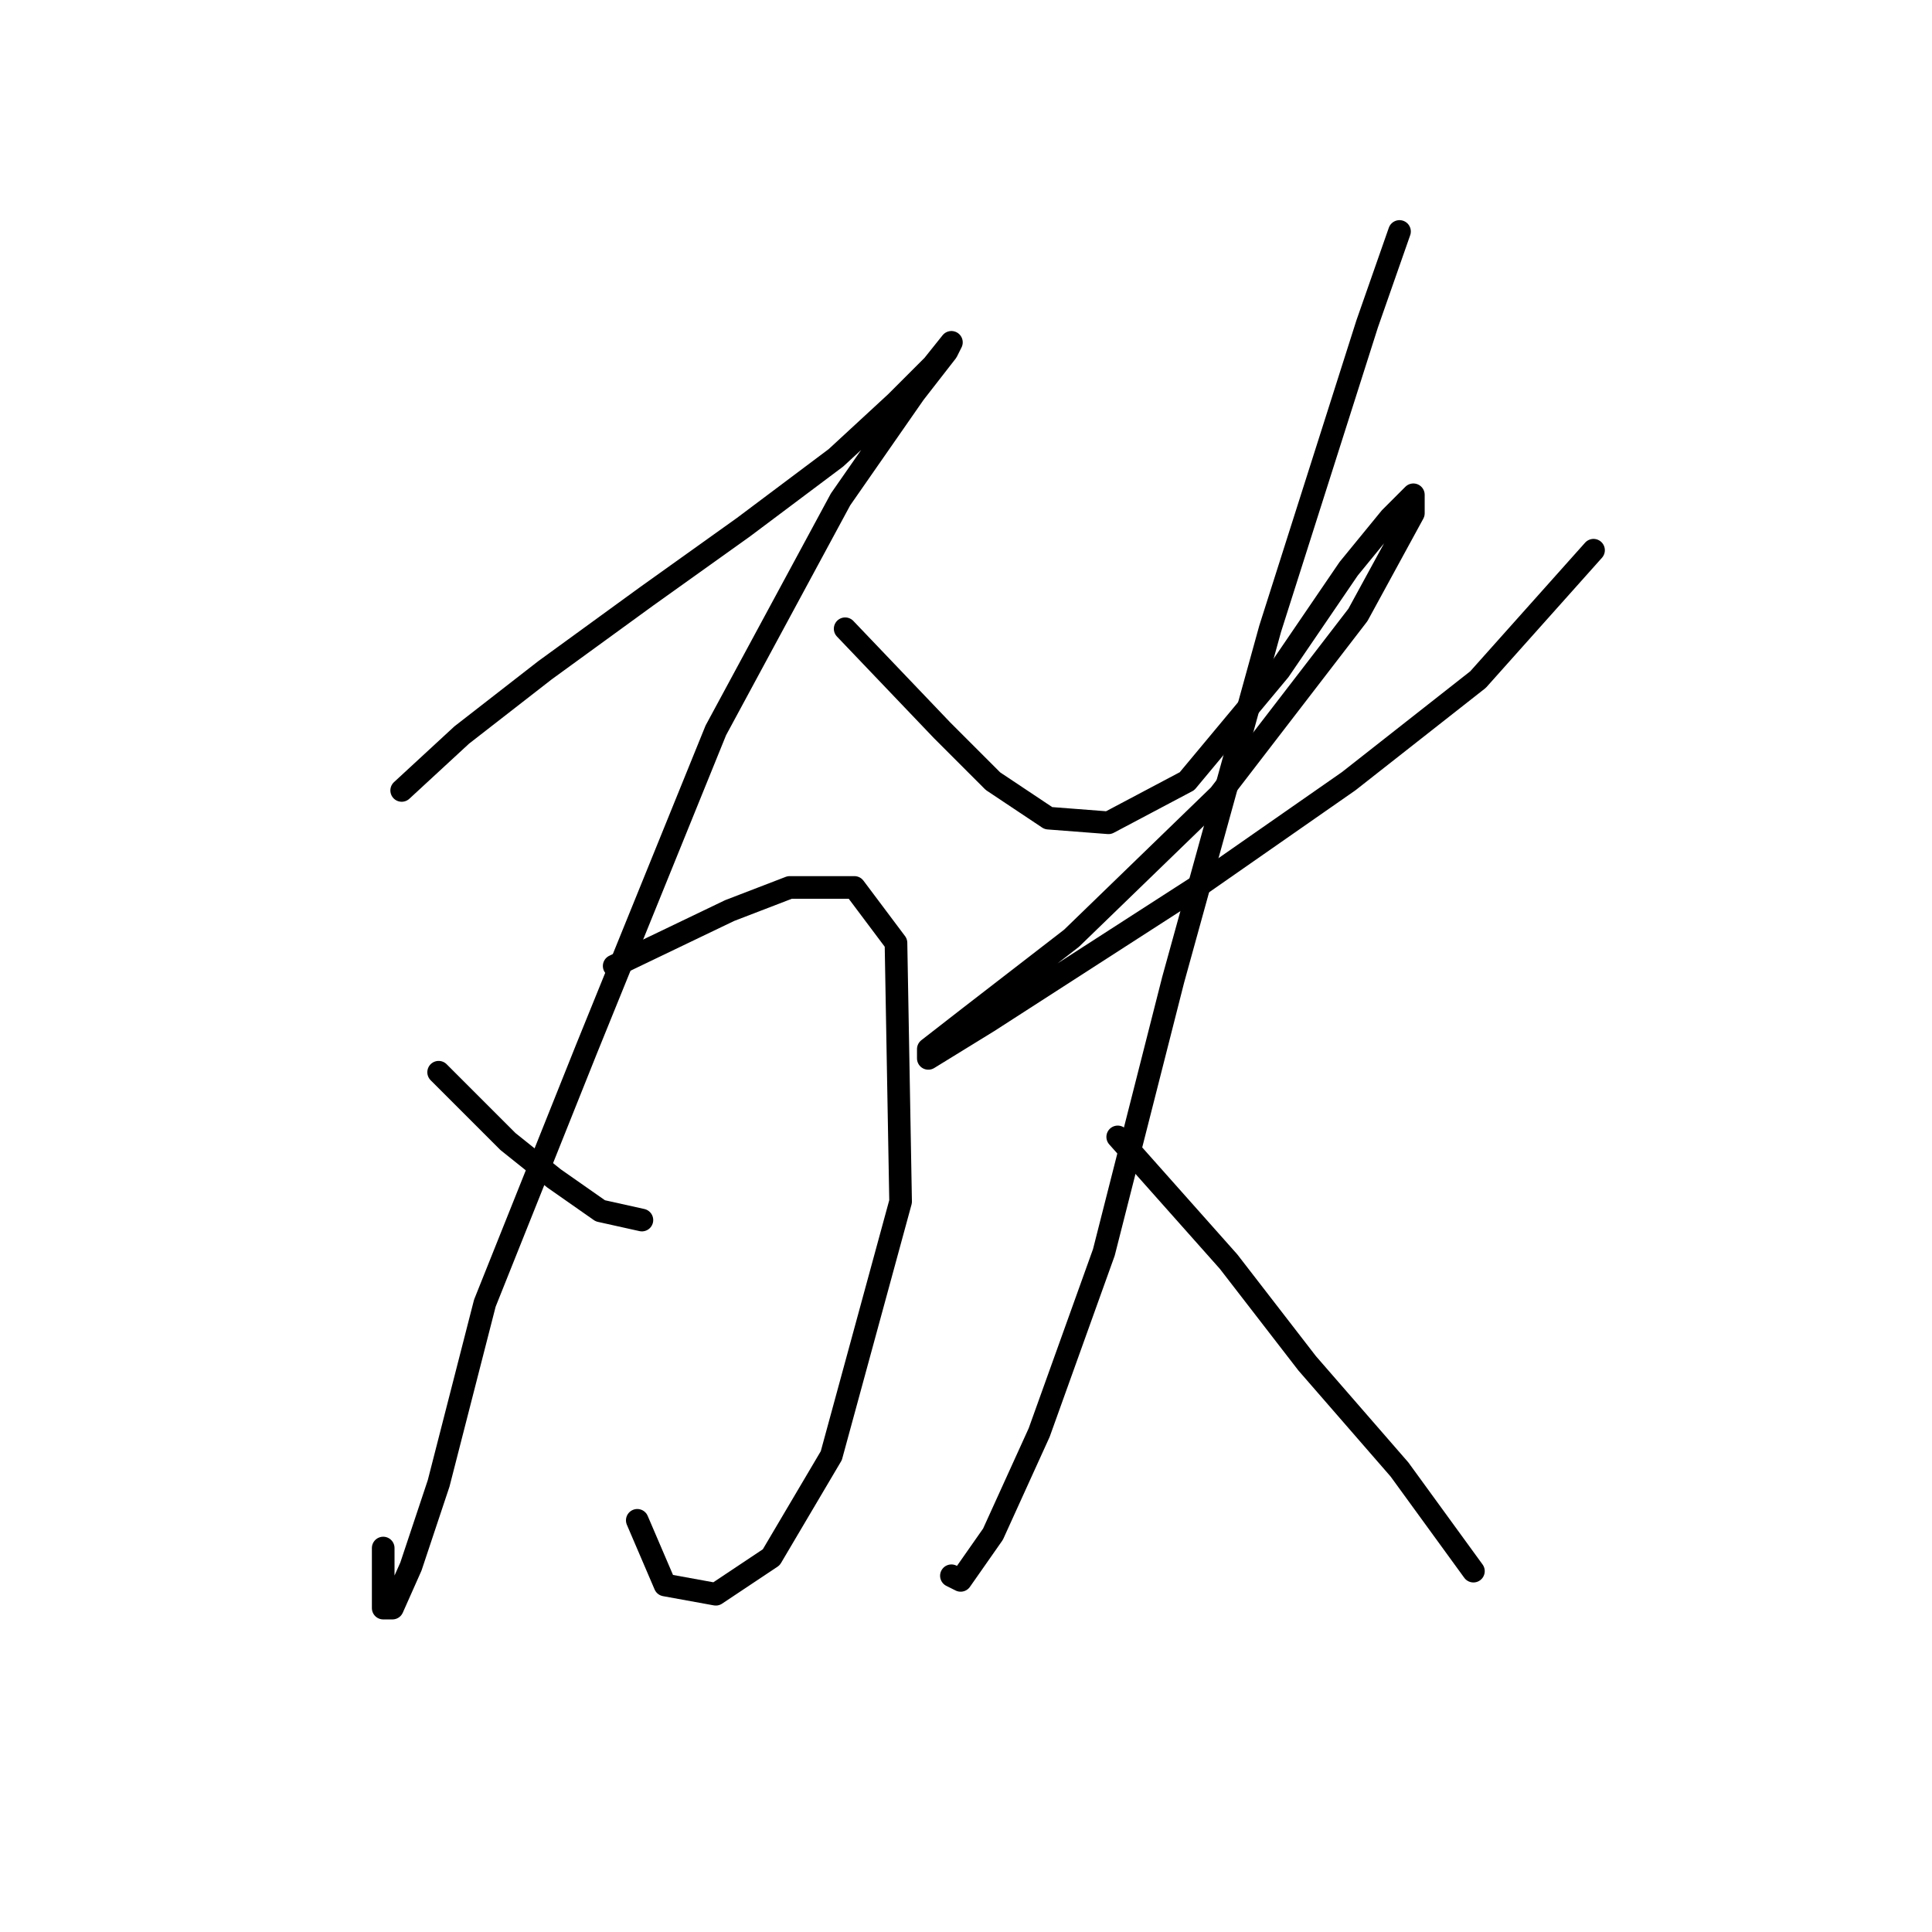 <?xml version="1.0" standalone="no"?>
    <svg width="256" height="256" xmlns="http://www.w3.org/2000/svg" version="1.1">
    <polyline stroke="black" stroke-width="3" stroke-linecap="round" fill="transparent" stroke-linejoin="round" points="53.226 104.737 61.183 97.392 72.201 88.822 85.668 79.028 98.522 69.847 110.764 60.665 118.722 53.32 123.619 48.423 126.067 45.362 125.455 46.586 121.17 52.095 111.376 66.174 94.849 96.78 77.71 139.015 64.244 172.682 58.122 196.554 54.45 207.572 52.001 213.081 50.777 213.081 50.777 205.124 50.777 205.124 " />
        <polyline stroke="black" stroke-width="3" stroke-linecap="round" fill="transparent" stroke-linejoin="round" points="58.122 142.076 67.304 151.258 73.425 156.155 79.546 160.439 85.055 161.664 85.055 161.664 " />
        <polyline stroke="black" stroke-width="3" stroke-linecap="round" fill="transparent" stroke-linejoin="round" points="81.383 127.997 96.686 120.652 104.643 117.591 113.213 117.591 118.722 124.937 119.334 159.215 110.152 192.881 102.195 206.348 94.849 211.245 88.116 210.021 84.443 201.451 84.443 201.451 " />
        <polyline stroke="black" stroke-width="3" stroke-linecap="round" fill="transparent" stroke-linejoin="round" points="111.988 83.313 124.843 96.78 131.576 103.513 138.921 108.41 146.879 109.022 157.285 103.513 169.527 88.822 178.709 75.356 184.218 68.622 187.278 65.562 187.278 68.01 179.933 81.477 161.57 105.349 141.982 124.325 128.515 134.731 123.006 139.015 123.006 140.24 130.964 135.343 158.509 117.591 178.709 103.513 195.848 90.046 211.151 72.907 211.151 72.907 " />
        <polyline stroke="black" stroke-width="3" stroke-linecap="round" fill="transparent" stroke-linejoin="round" points="185.442 30.671 181.157 42.914 168.303 83.313 155.448 129.834 146.267 165.948 137.697 189.821 131.576 203.287 127.291 209.408 126.067 208.796 126.067 208.796 " />
        <polyline stroke="black" stroke-width="3" stroke-linecap="round" fill="transparent" stroke-linejoin="round" points="148.103 150.646 162.794 167.173 173.2 180.639 185.442 194.718 195.236 208.184 195.236 208.184 " />
        </svg>
